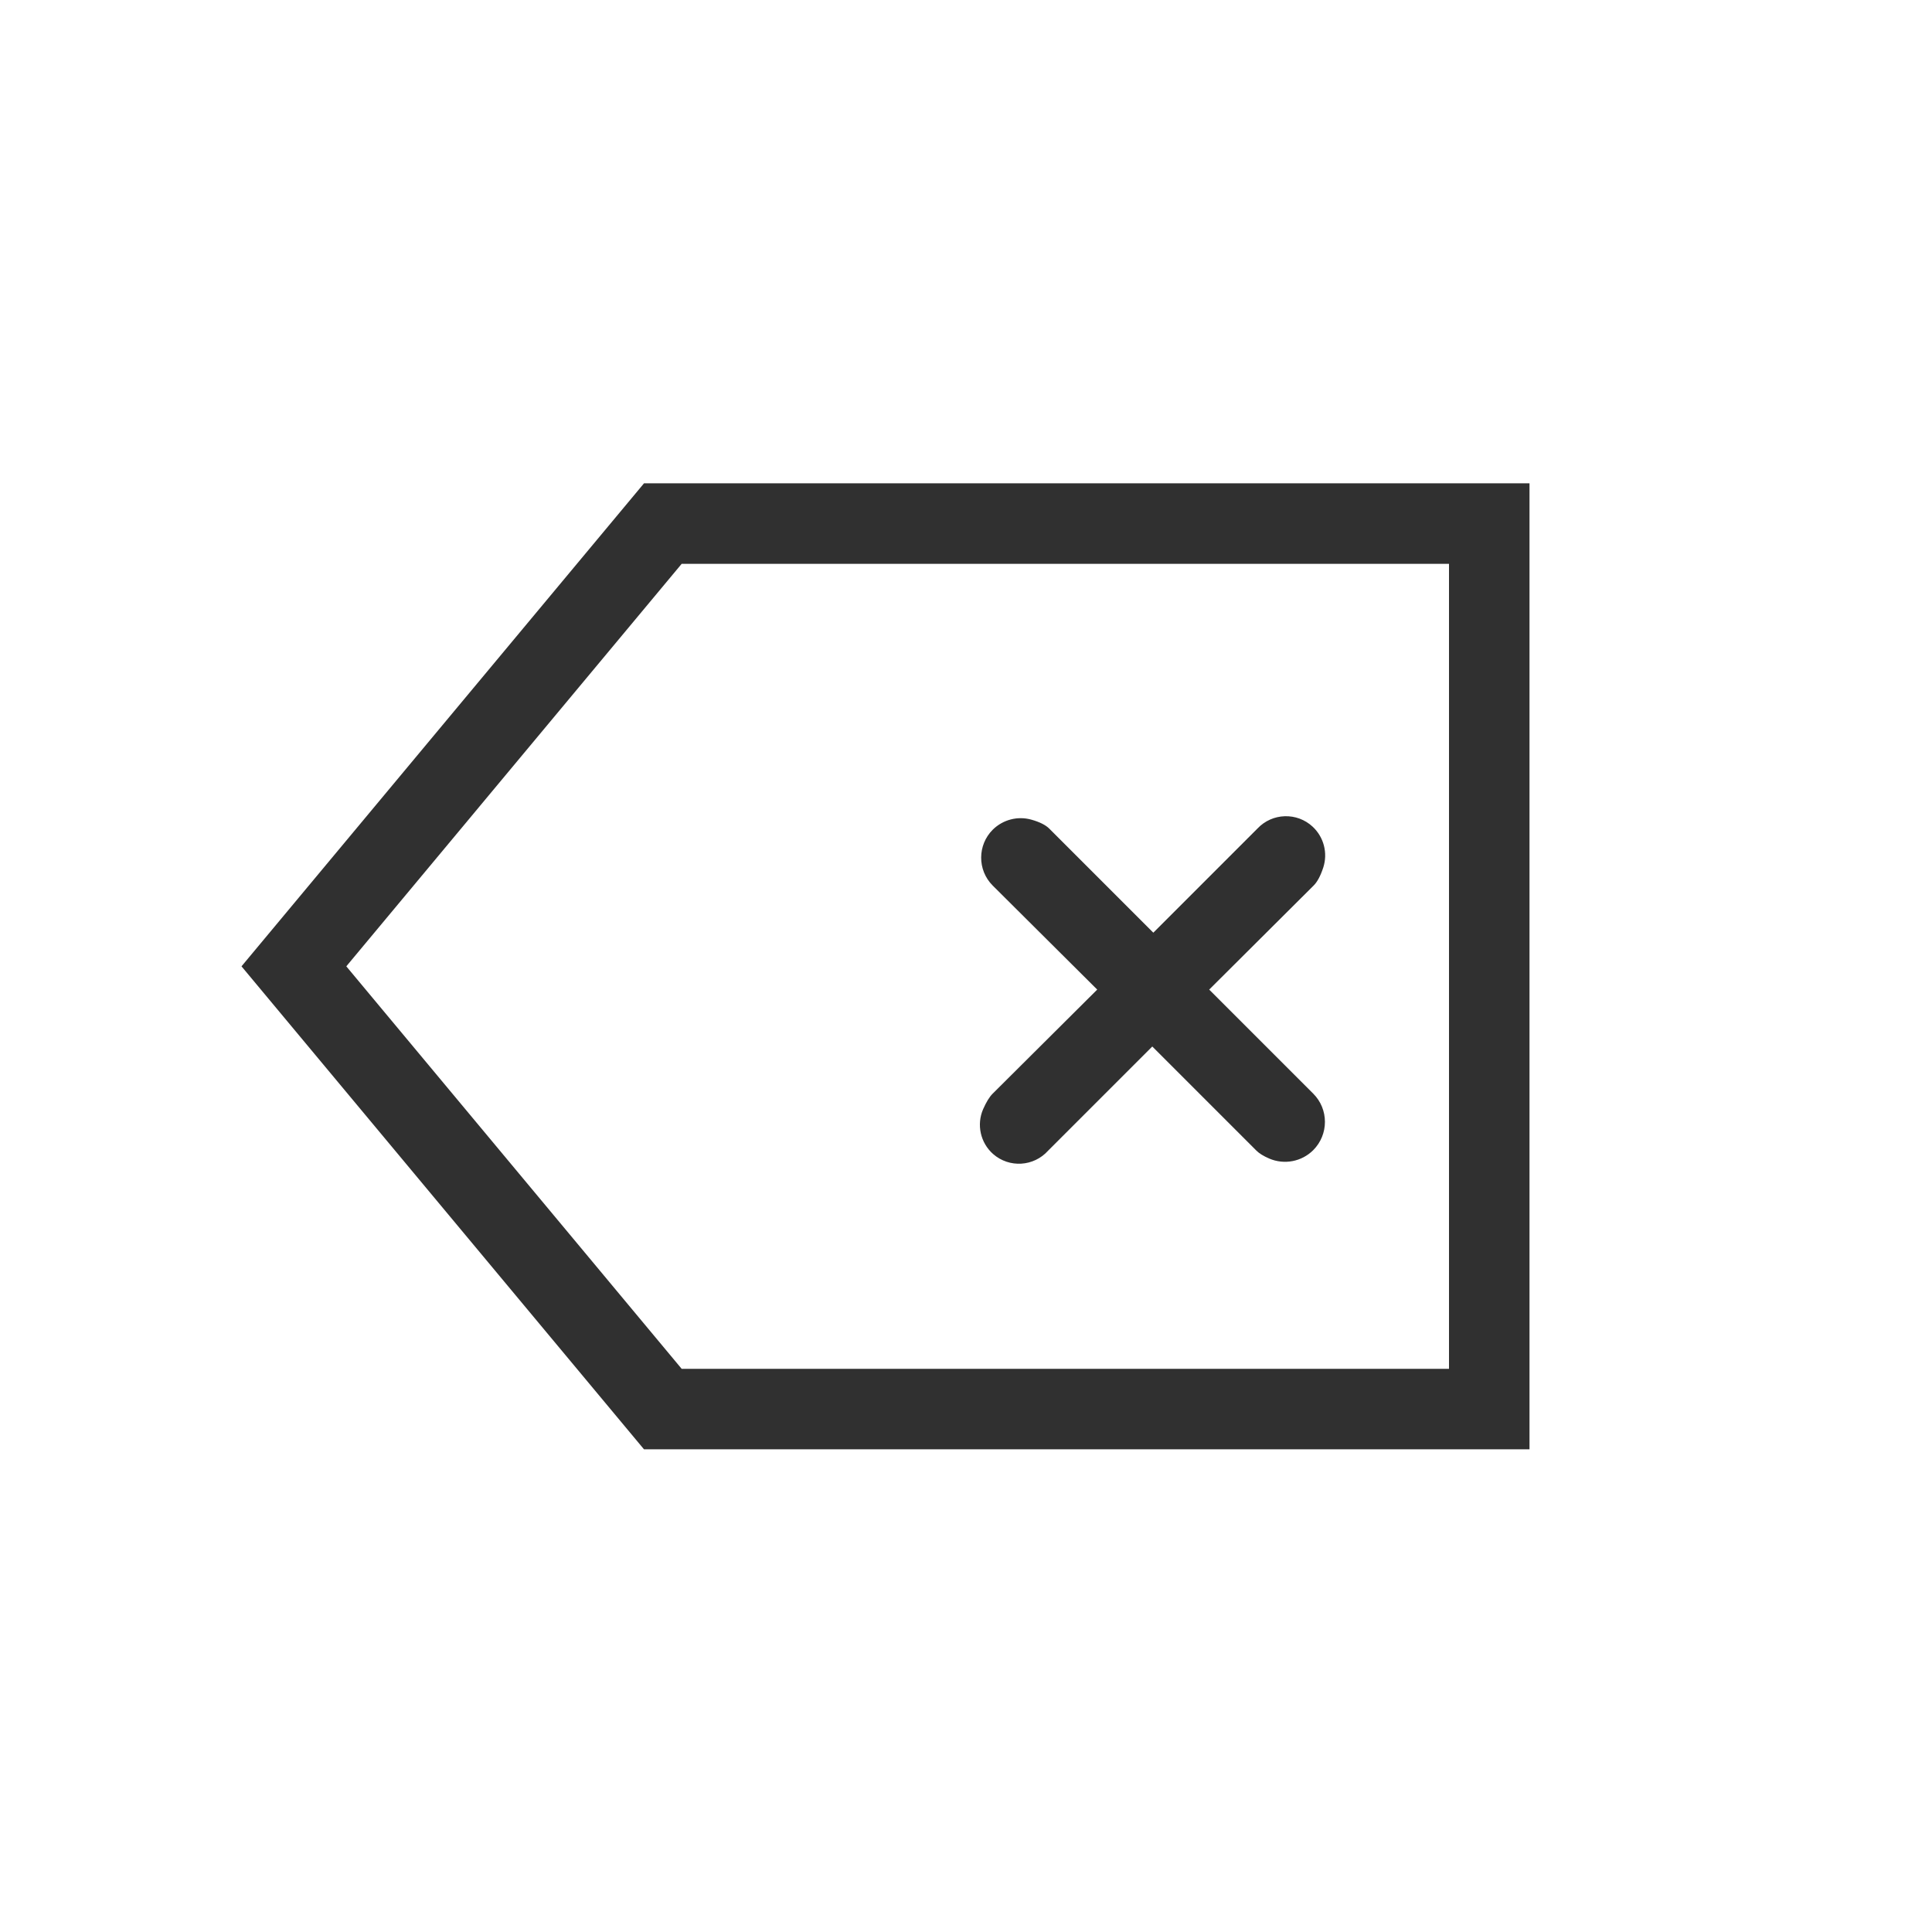 <?xml version="1.0" encoding="UTF-8"?>
<svg width="24px" height="24px" viewBox="0 0 24 24" version="1.1" xmlns="http://www.w3.org/2000/svg" xmlns:xlink="http://www.w3.org/1999/xlink">
    <!-- Generator: Sketch 51.3 (57544) - http://www.bohemiancoding.com/sketch -->
    <title>edit-clear</title>
    <desc>Created with Sketch.</desc>
    <defs></defs>
    <g id="edit-clear" stroke="none" stroke-width="1" fill="none" fill-rule="evenodd">
        <g id="216" transform="translate(3, 6)" fill="#303030" fill-rule="nonzero">
            <path d="M5.468,1.004 L1.302,6.004 L5.468,11.004 L15,11.004 L15,1.004 L5.468,1.004 Z M5,0.004 L16,0.004 L16,12.004 L5,12.004 L0,6.004 L5,0.004 Z" id="Path"></path>
            <path d="M10.034,4.293 L11.327,5.586 L12.62,4.293 C12.62,4.293 12.62,4.293 12.62,4.293 L12.62,4.293 C12.804,4.097 13.112,4.087 13.308,4.271 C13.446,4.401 13.496,4.598 13.438,4.777 C13.404,4.881 13.364,4.955 13.319,5 L12.021,6.293 L13.314,7.586 C13.314,7.586 13.314,7.586 13.314,7.586 L13.314,7.586 C13.507,7.779 13.507,8.093 13.314,8.287 C13.17,8.431 12.953,8.472 12.767,8.392 C12.695,8.361 12.642,8.328 12.607,8.293 L11.314,7 L10.021,8.293 C10.021,8.293 10.021,8.293 10.021,8.293 L10.021,8.293 C9.843,8.493 9.537,8.512 9.336,8.335 C9.179,8.196 9.129,7.97 9.213,7.778 C9.252,7.69 9.291,7.626 9.331,7.586 L10.63,6.293 L9.331,5 C9.331,5 9.331,5 9.331,5 L9.331,5 C9.14,4.808 9.141,4.497 9.333,4.306 C9.459,4.182 9.642,4.134 9.812,4.182 C9.915,4.211 9.989,4.248 10.034,4.293 Z" id="Path"></path>
        </g>
    </g>
</svg>